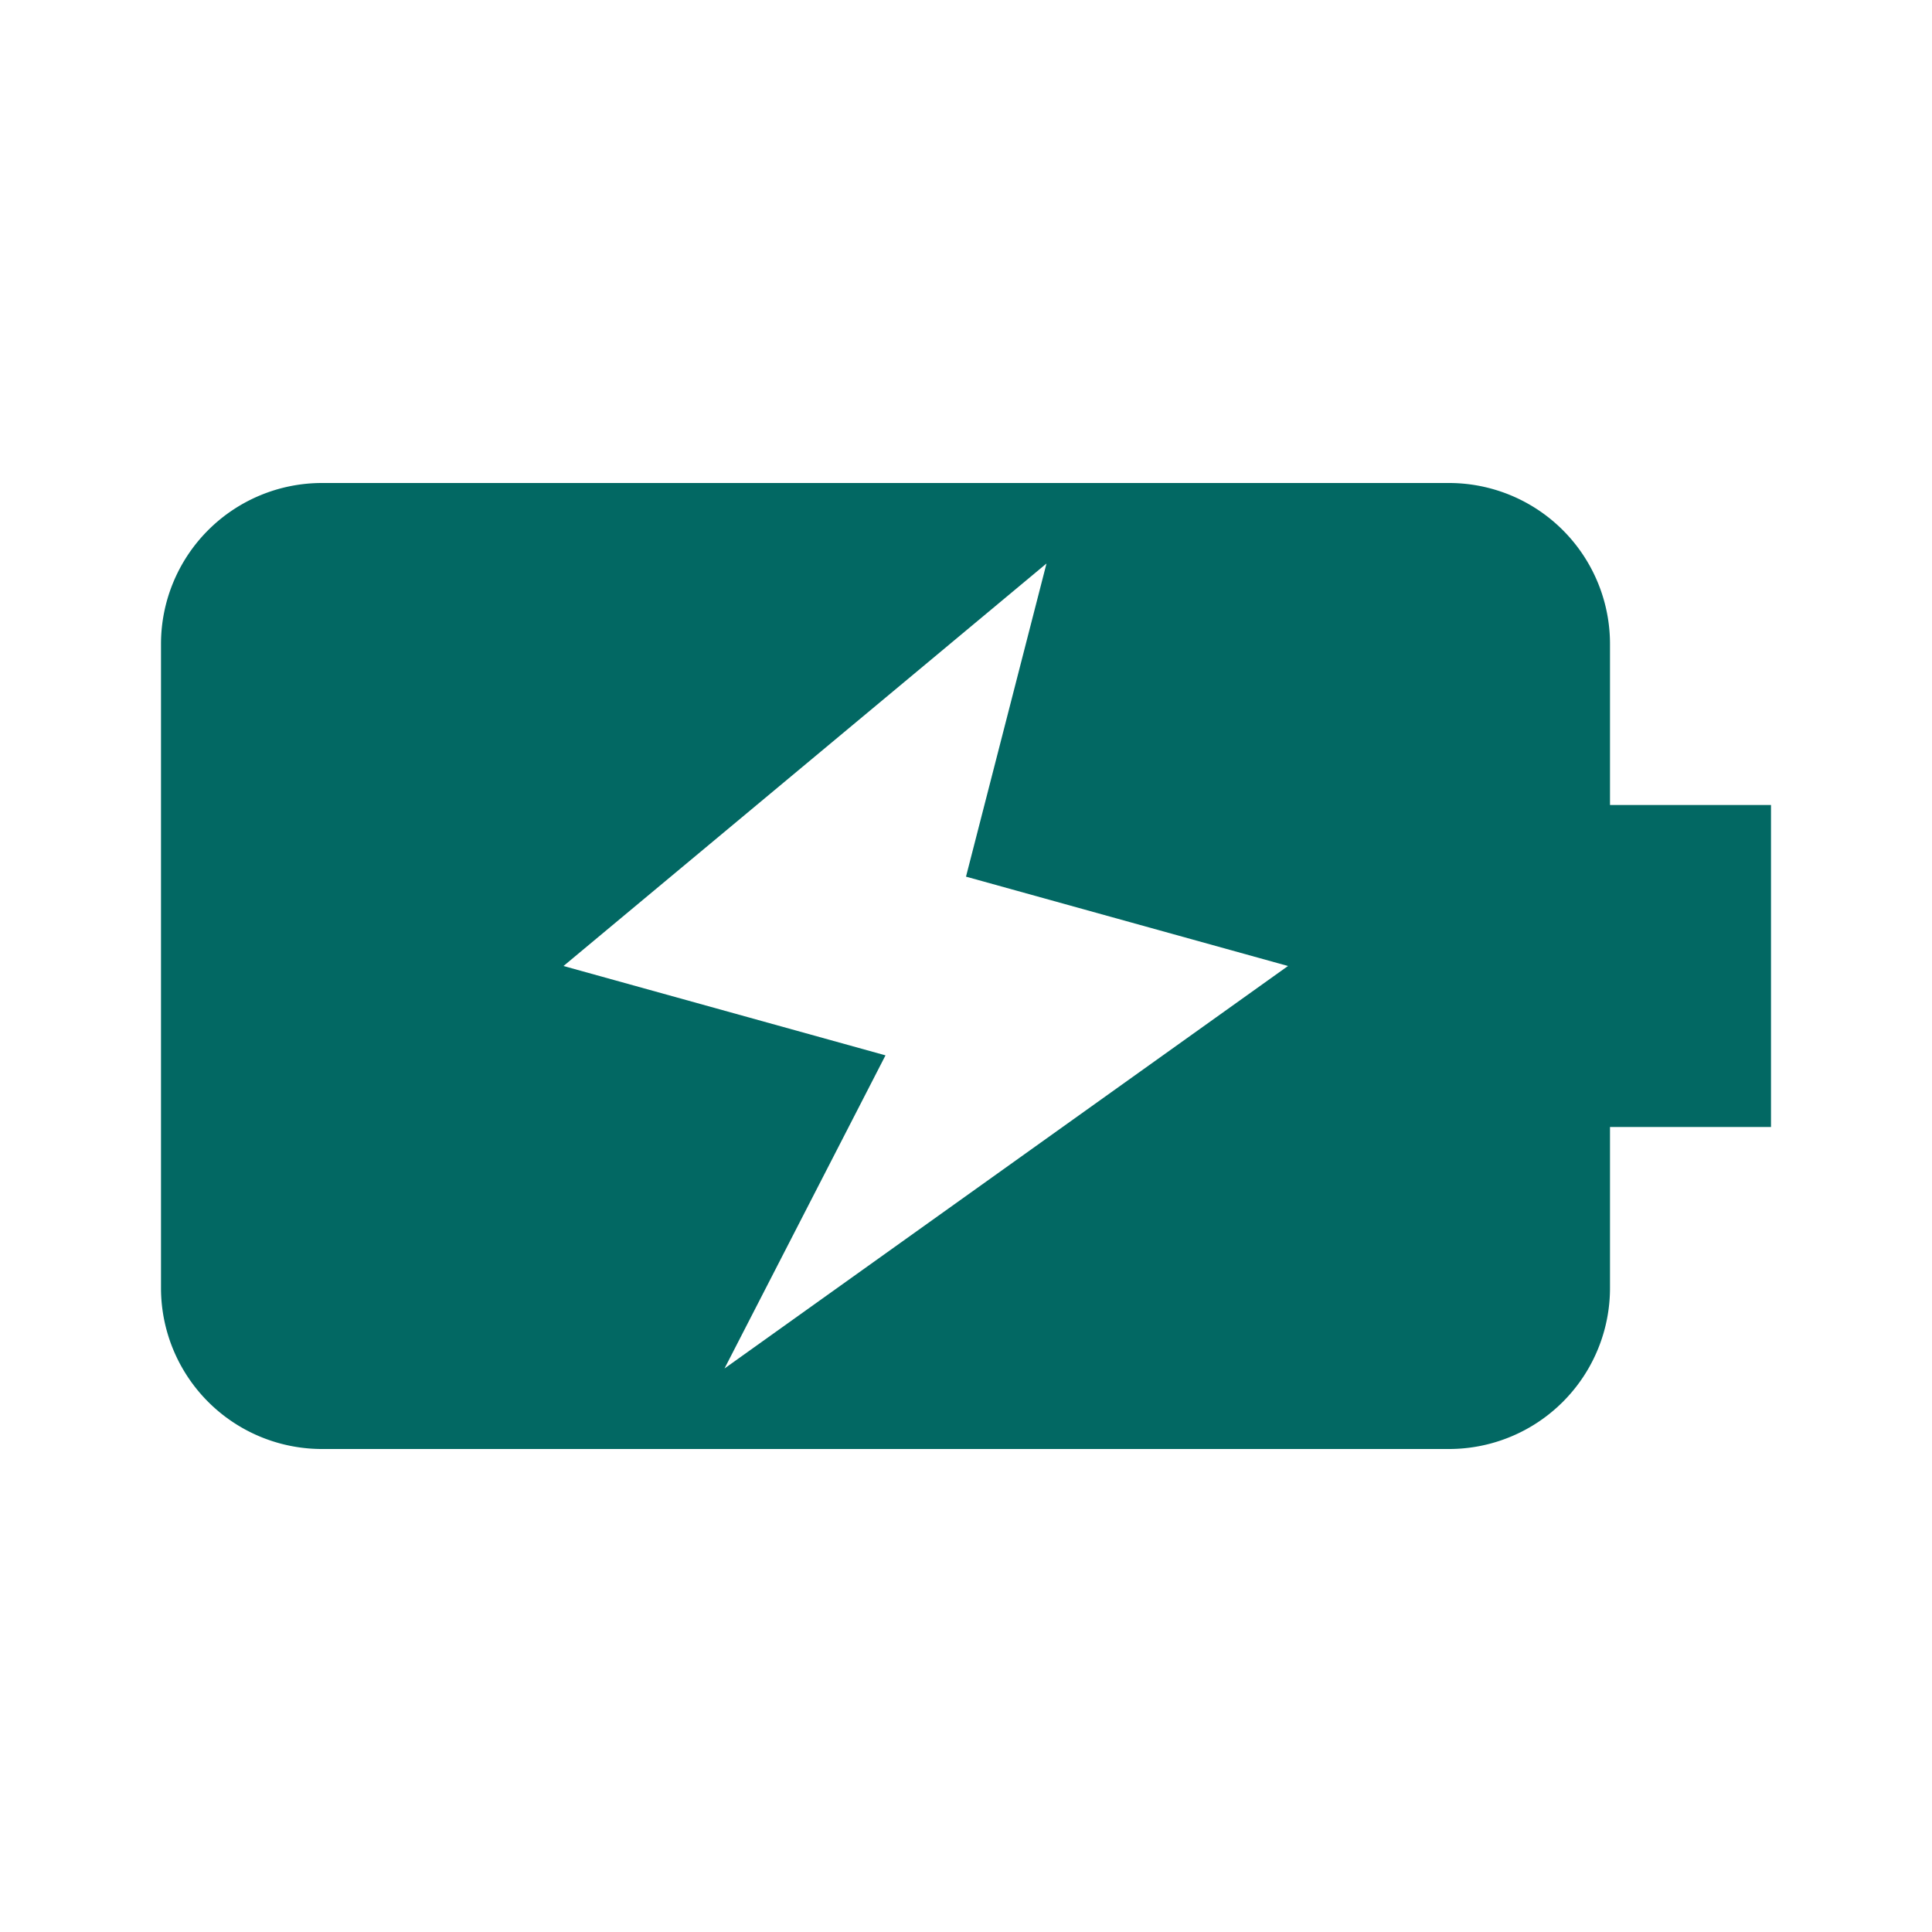 <svg xmlns="http://www.w3.org/2000/svg" width="24" height="24" style="fill: rgba(2, 104, 99, 1);transform: ;msFilter:;"><path d="M20 10V8a2 2 0 0 0-2-2H4a2 2 0 0 0-2 2v8a2 2 0 0 0 2 2h14a2 2 0 0 0 2-2v-2h2v-4h-2zM9 17l2-3.89L7 12l6-5-1 3.89L16 12l-7 5z"></path></svg>